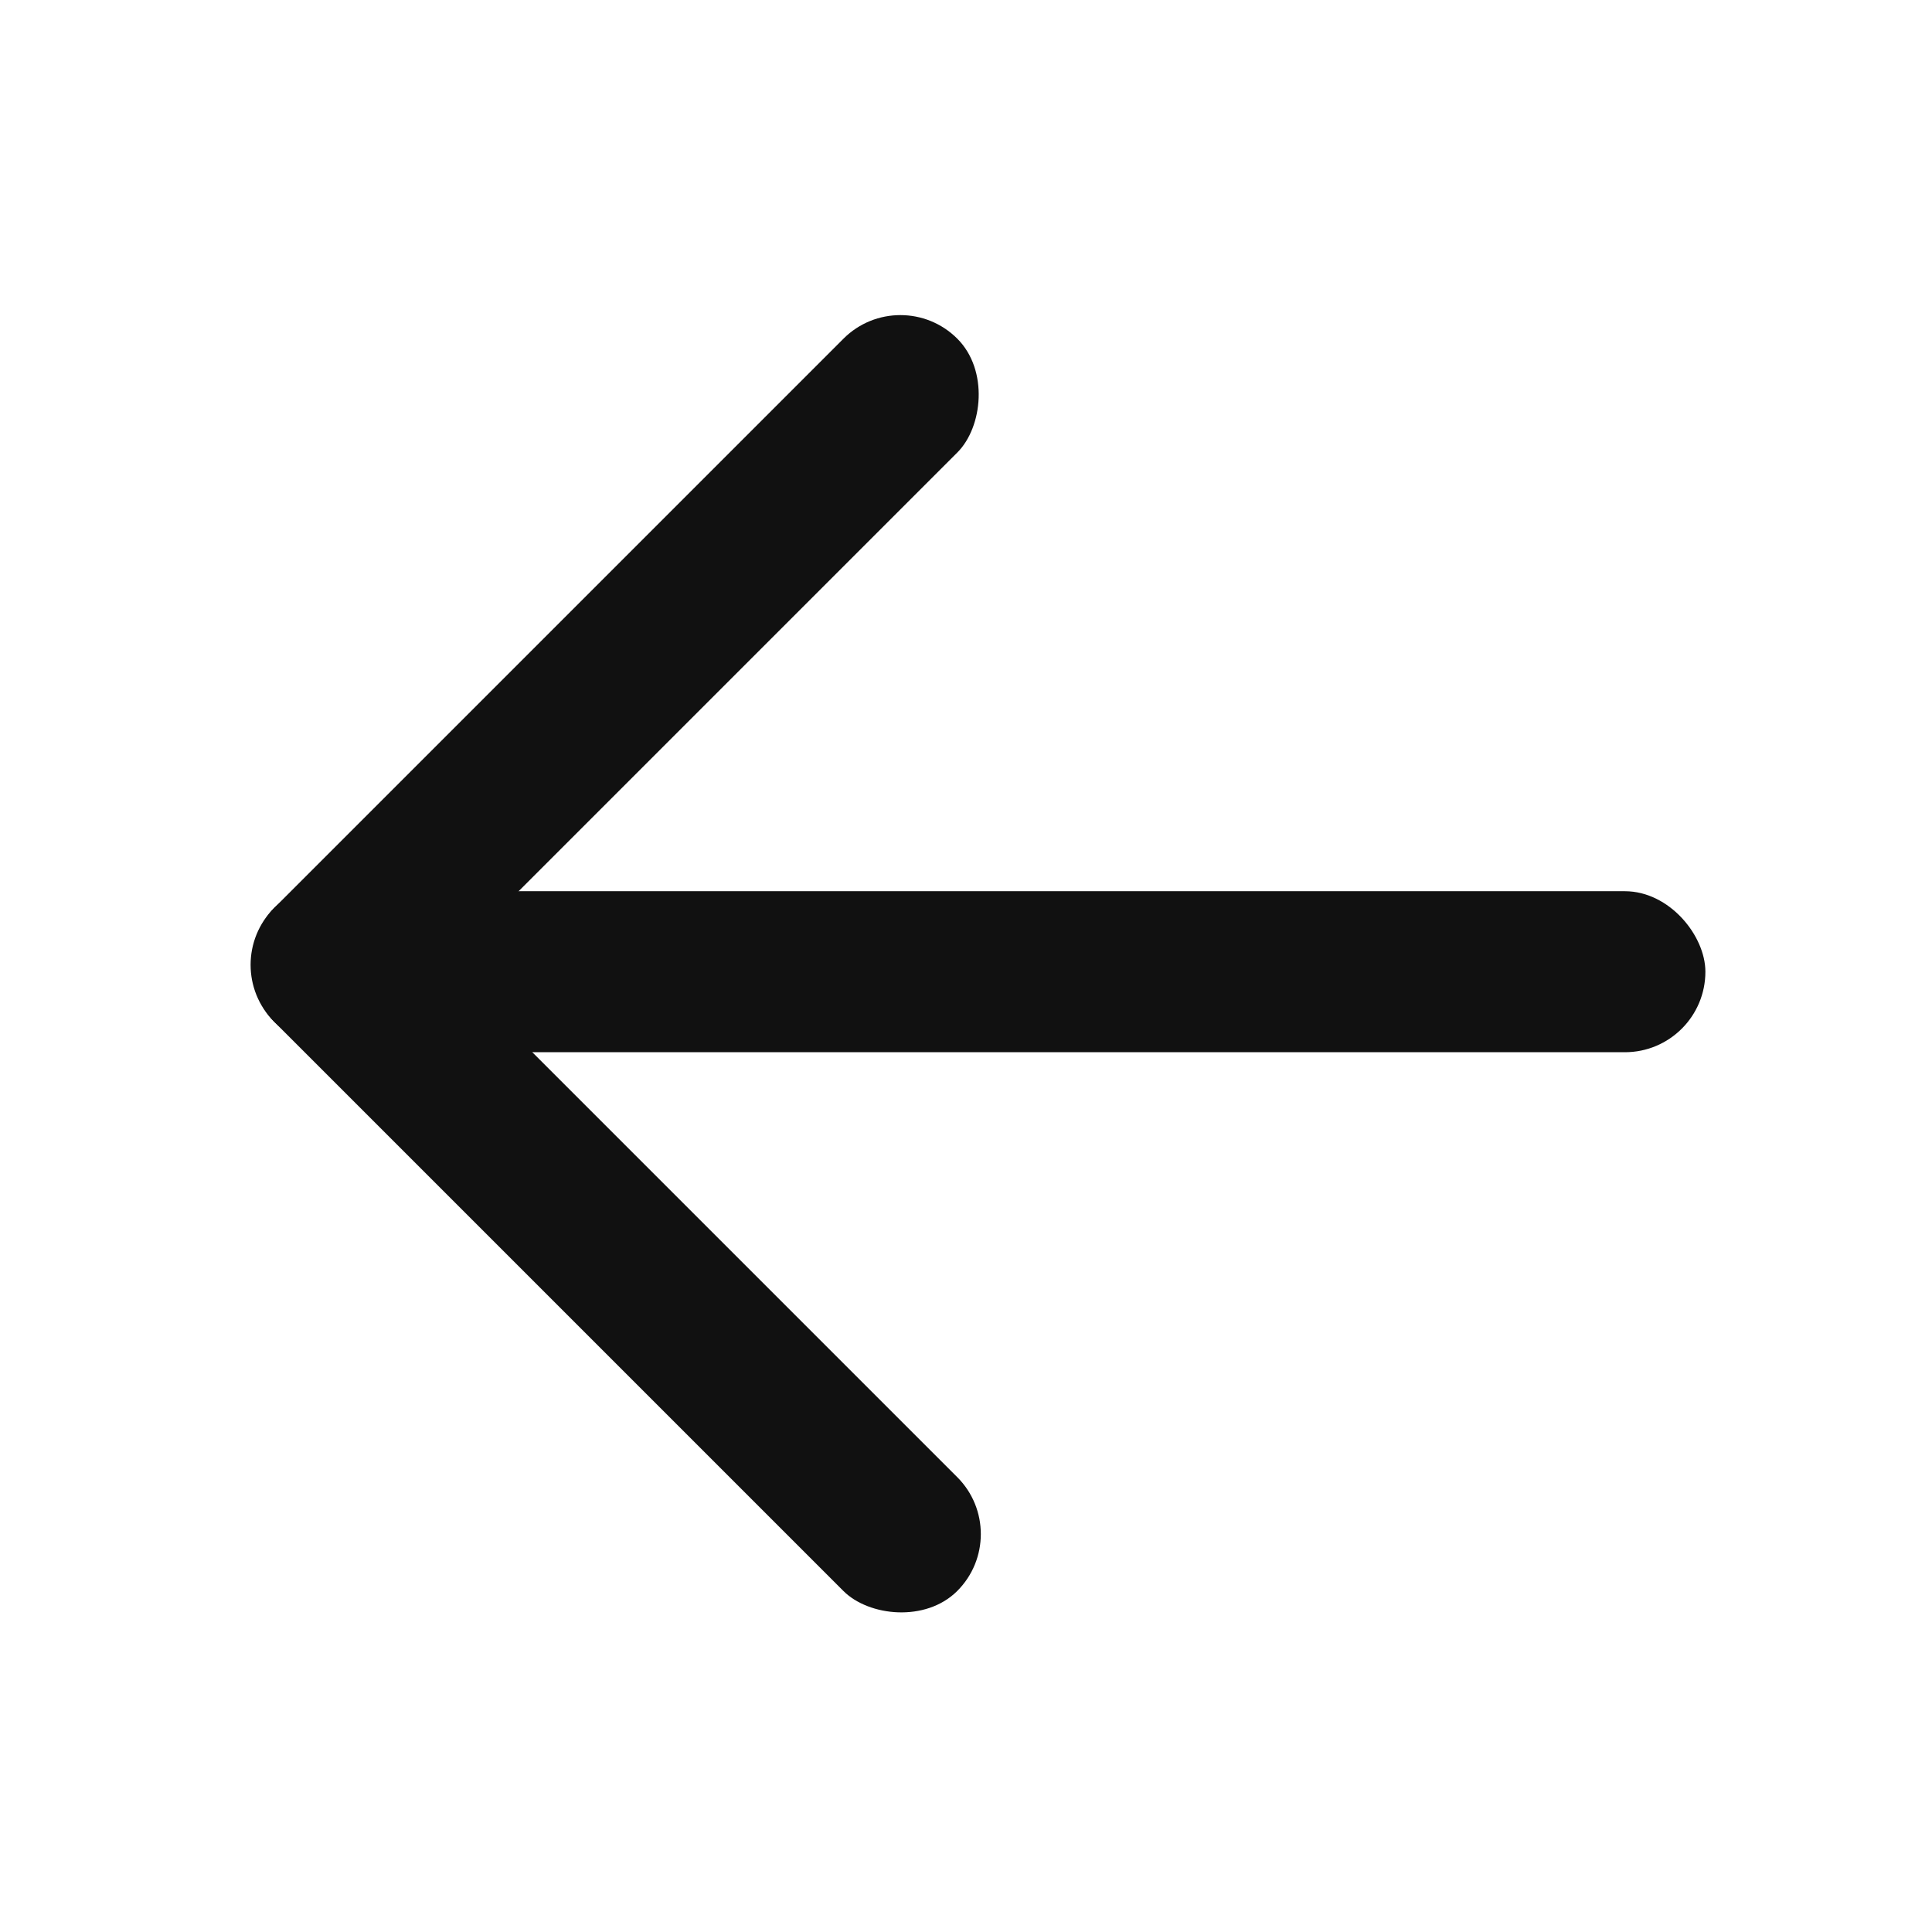 <svg xmlns="http://www.w3.org/2000/svg" width="24" height="24">
    <defs>
        <style>
            .cls-1{fill:#111}
        </style>
    </defs>
    <g id="ic_before_tab_n" transform="translate(-1811 -156)">
        <g id="그룹_3979" data-name="그룹 3979" transform="translate(1679.942 -6.015)">
            <rect id="사각형_11069" data-name="사각형 11069" class="cls-1" width="2" height="12" rx="1" transform="rotate(45 -128.673 254.46)"/>
            <rect id="사각형_11070" data-name="사각형 11070" class="cls-1" width="2" height="12" rx="1" transform="rotate(135 34.327 120.288)"/>
            <rect id="사각형_11071" data-name="사각형 11071" class="cls-1" width="16" height="2" rx="1" transform="translate(136.243 173.086)"/>
        </g>
        <path id="사각형_11133" data-name="사각형 11133" transform="translate(1811 156)" style="fill:none" d="M0 0h24v24H0z"/>
    </g>
</svg>
